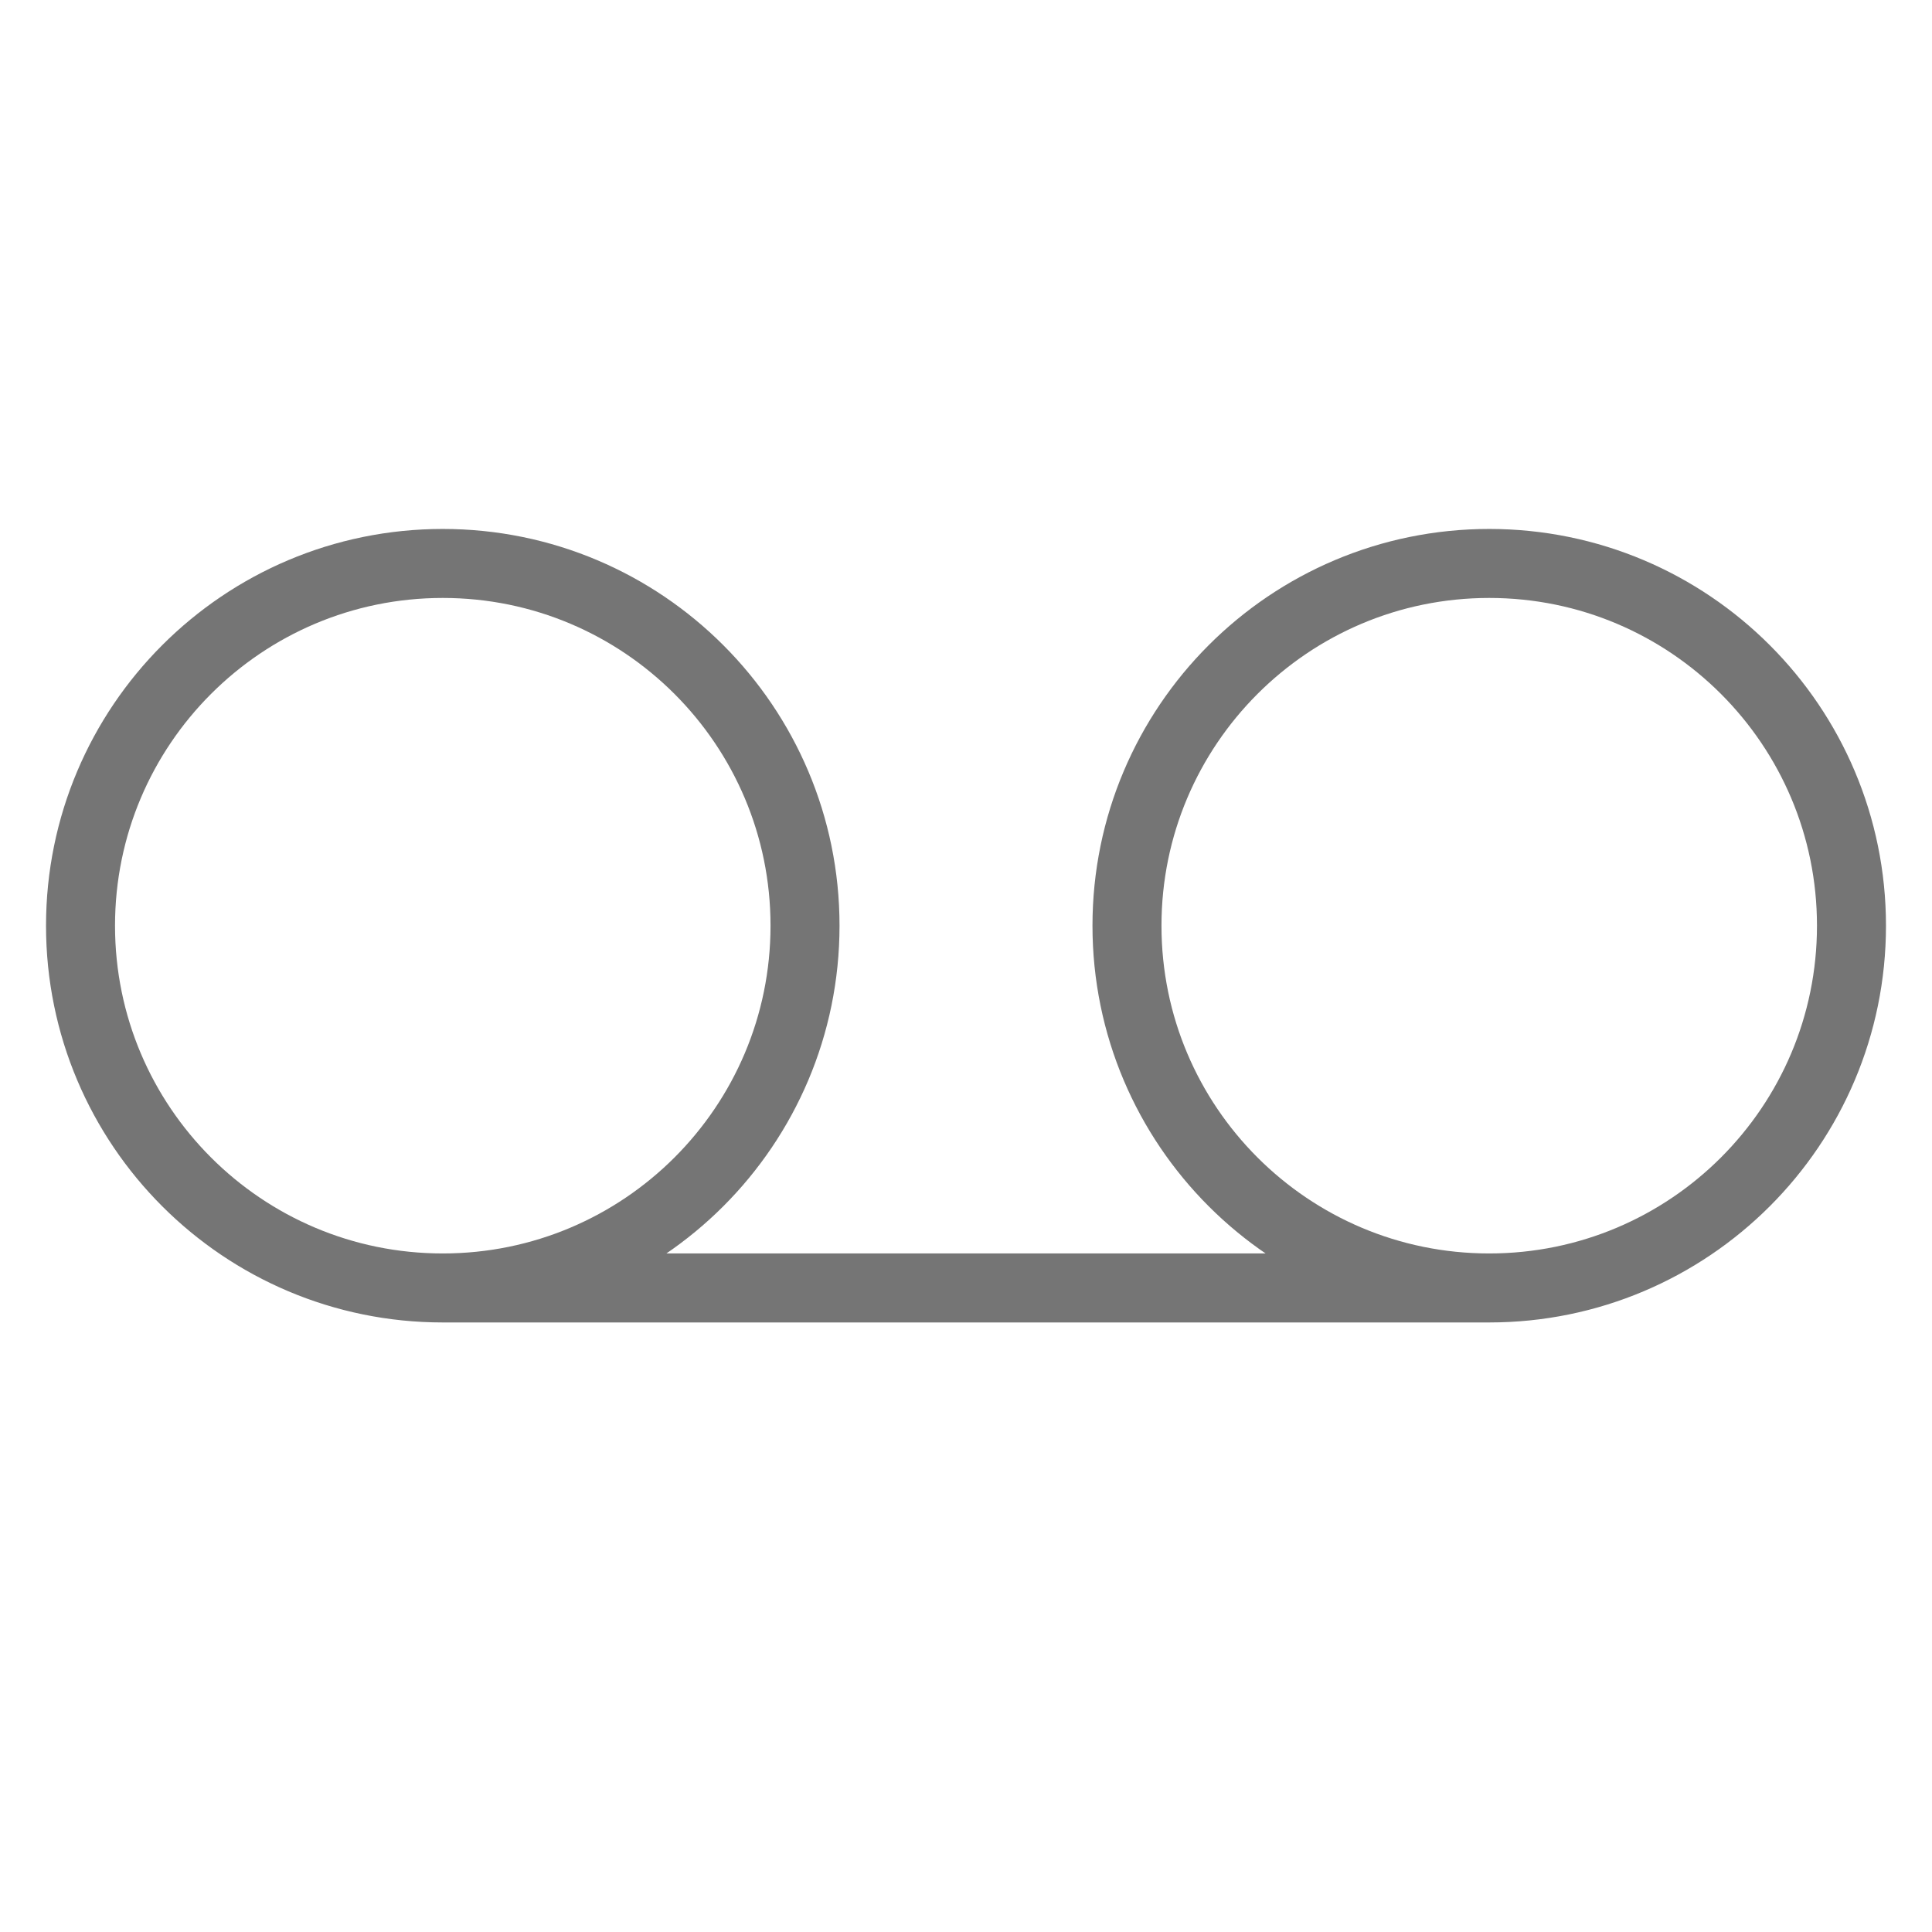 <svg width="28" height="28" viewBox="0 0 28 28" fill="none" xmlns="http://www.w3.org/2000/svg">
<path d="M6.417 18.666C9.316 18.666 11.667 16.316 11.667 13.416C11.667 10.517 9.316 8.166 6.417 8.166C3.517 8.166 1.167 10.517 1.167 13.416C1.167 16.316 3.517 18.666 6.417 18.666ZM6.417 18.666H21.583M21.583 18.666C24.483 18.666 26.833 16.316 26.833 13.416C26.833 10.517 24.483 8.166 21.583 8.166C18.684 8.166 16.333 10.517 16.333 13.416C16.333 16.316 18.684 18.666 21.583 18.666Z" stroke="#757575" stroke-linecap="round" stroke-linejoin="round"/>
</svg>

